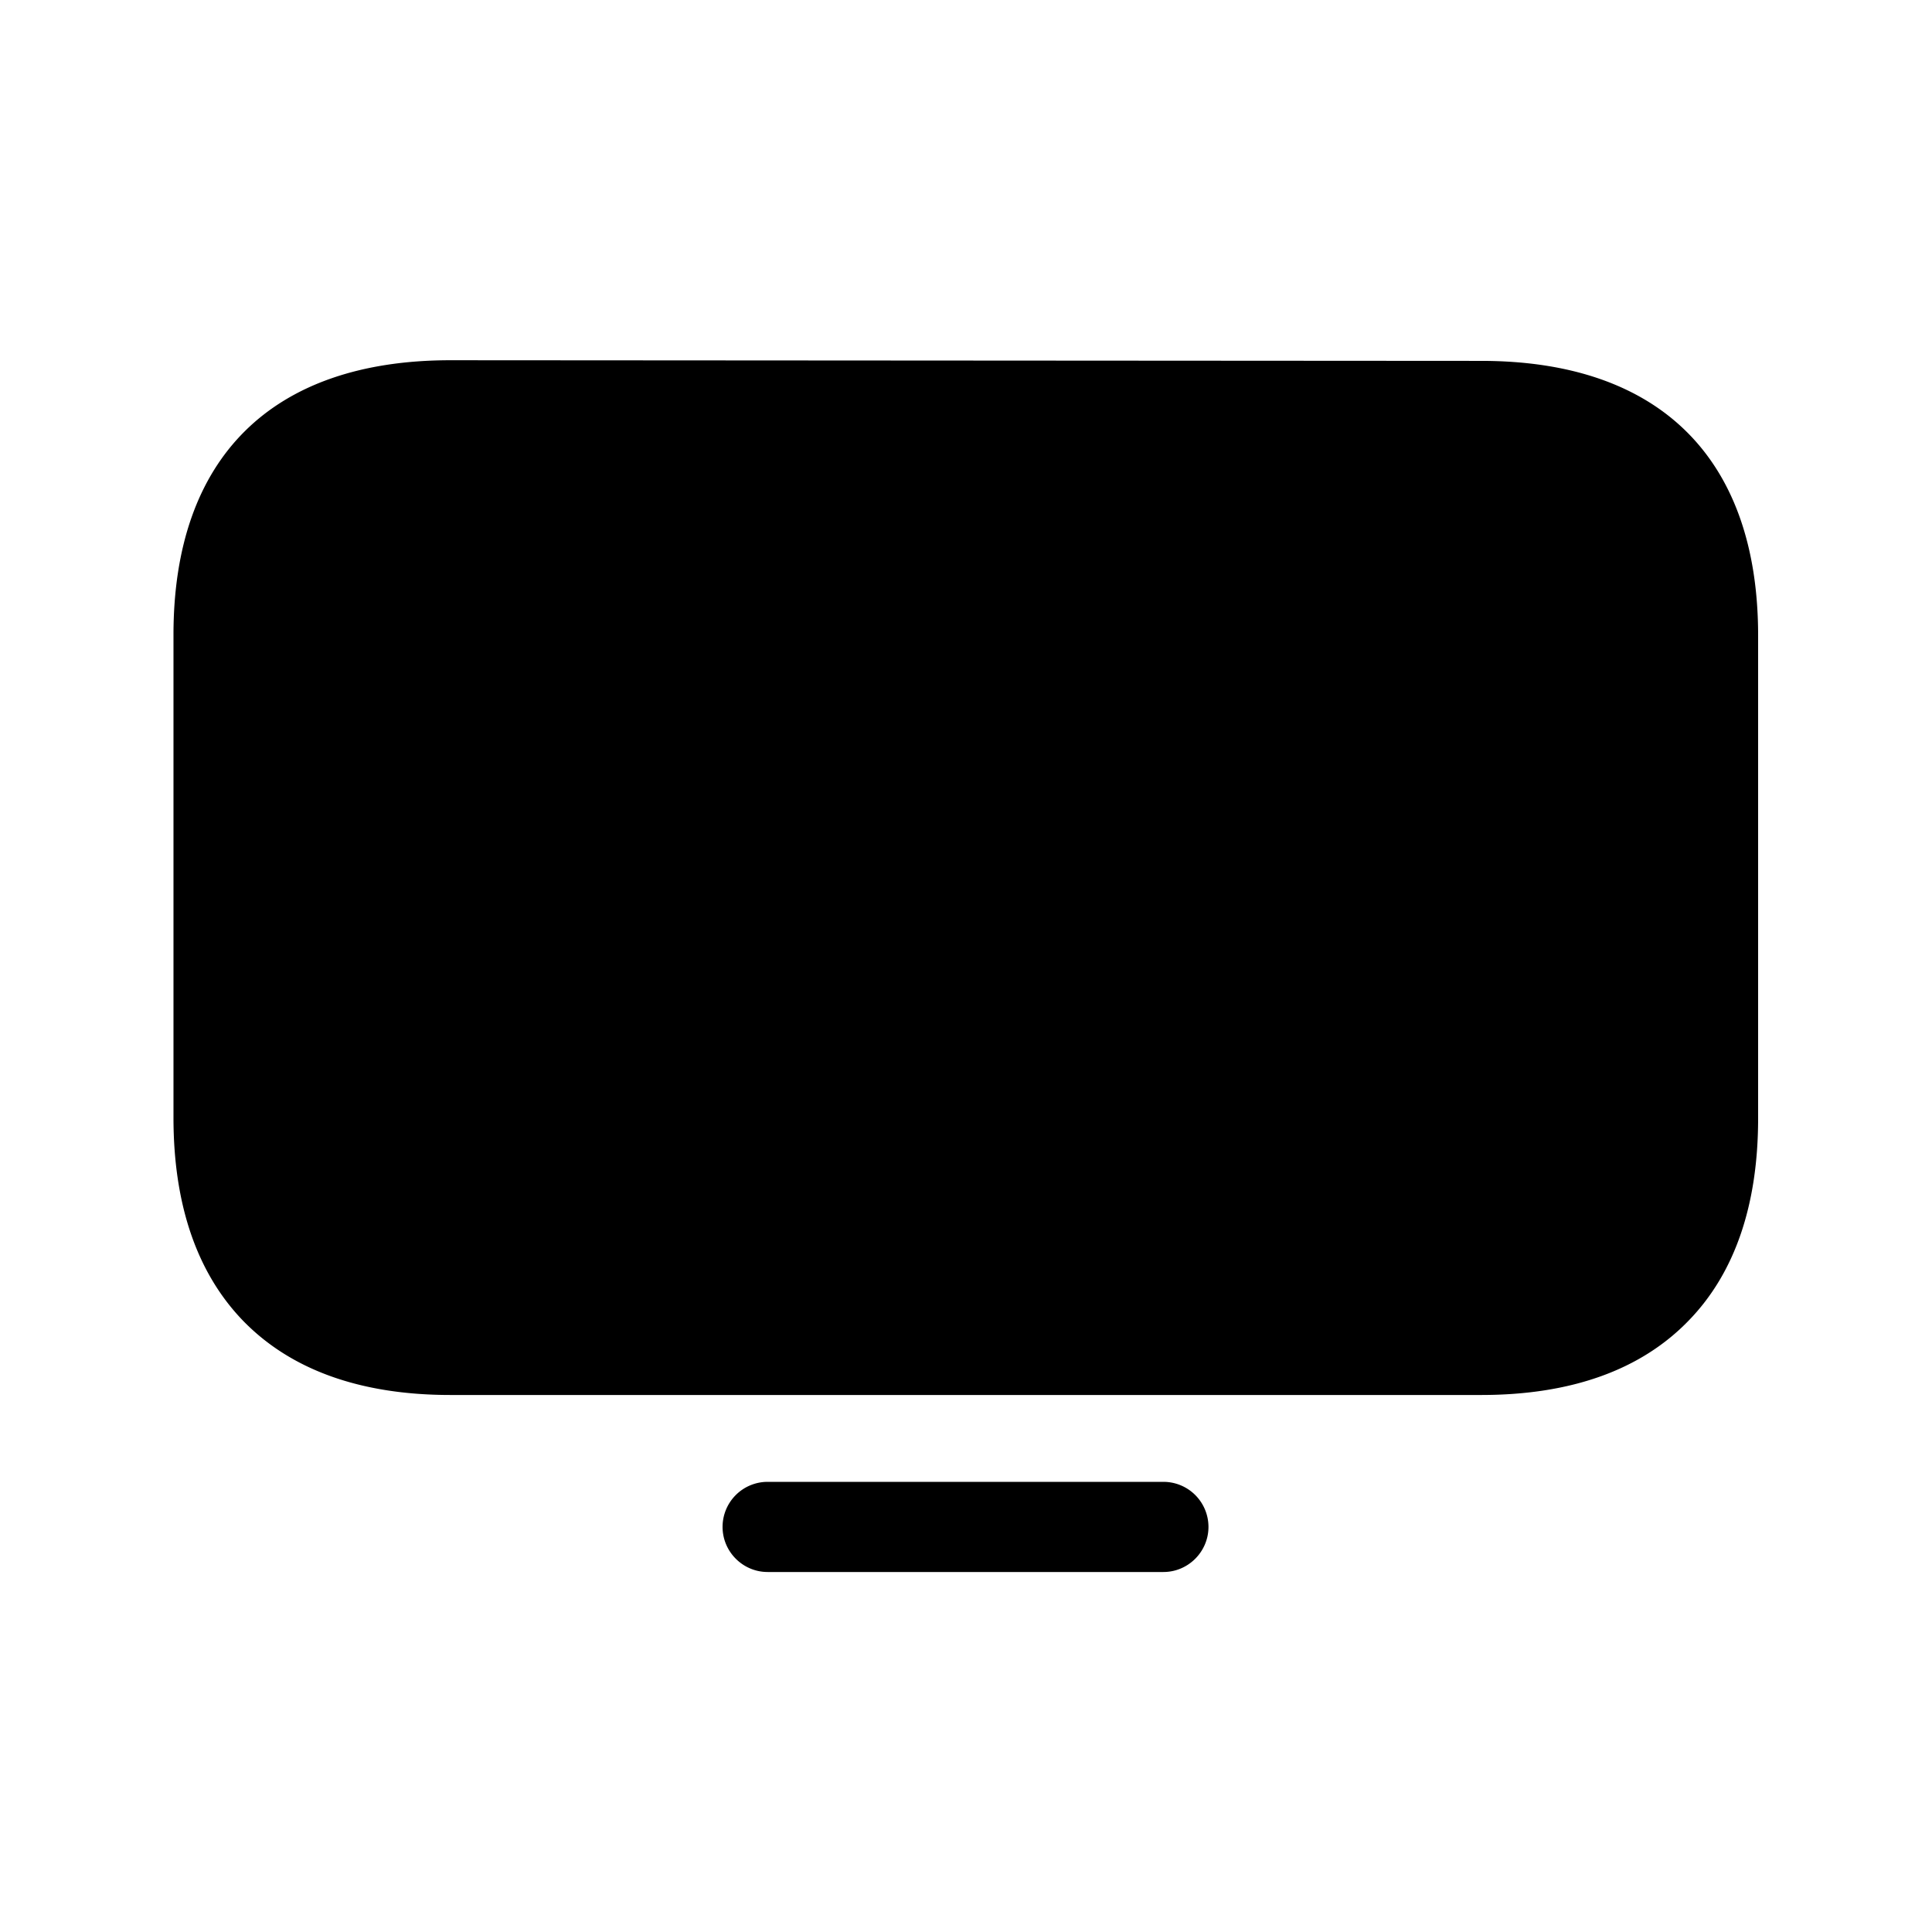 <svg xmlns="http://www.w3.org/2000/svg" width="24" height="24" fill="none"><path fill="#000" d="M5.595 17.329H18.4c1.118 0 1.986-.311 2.58-.927.571-.589.86-1.434.86-2.51V7.895c0-2.2-1.221-3.412-3.44-3.412L5.595 4.475c-2.219 0-3.44 1.21-3.44 3.411v5.998c0 1.075.288 1.921.857 2.515.594.616 1.462.93 2.583.93m3.94 2.199h4.917c.308 0 .56-.252.56-.56a.56.56 0 0 0-.56-.56H9.536a.56.56 0 0 0-.56.56c0 .308.252.56.56.56"/></svg>